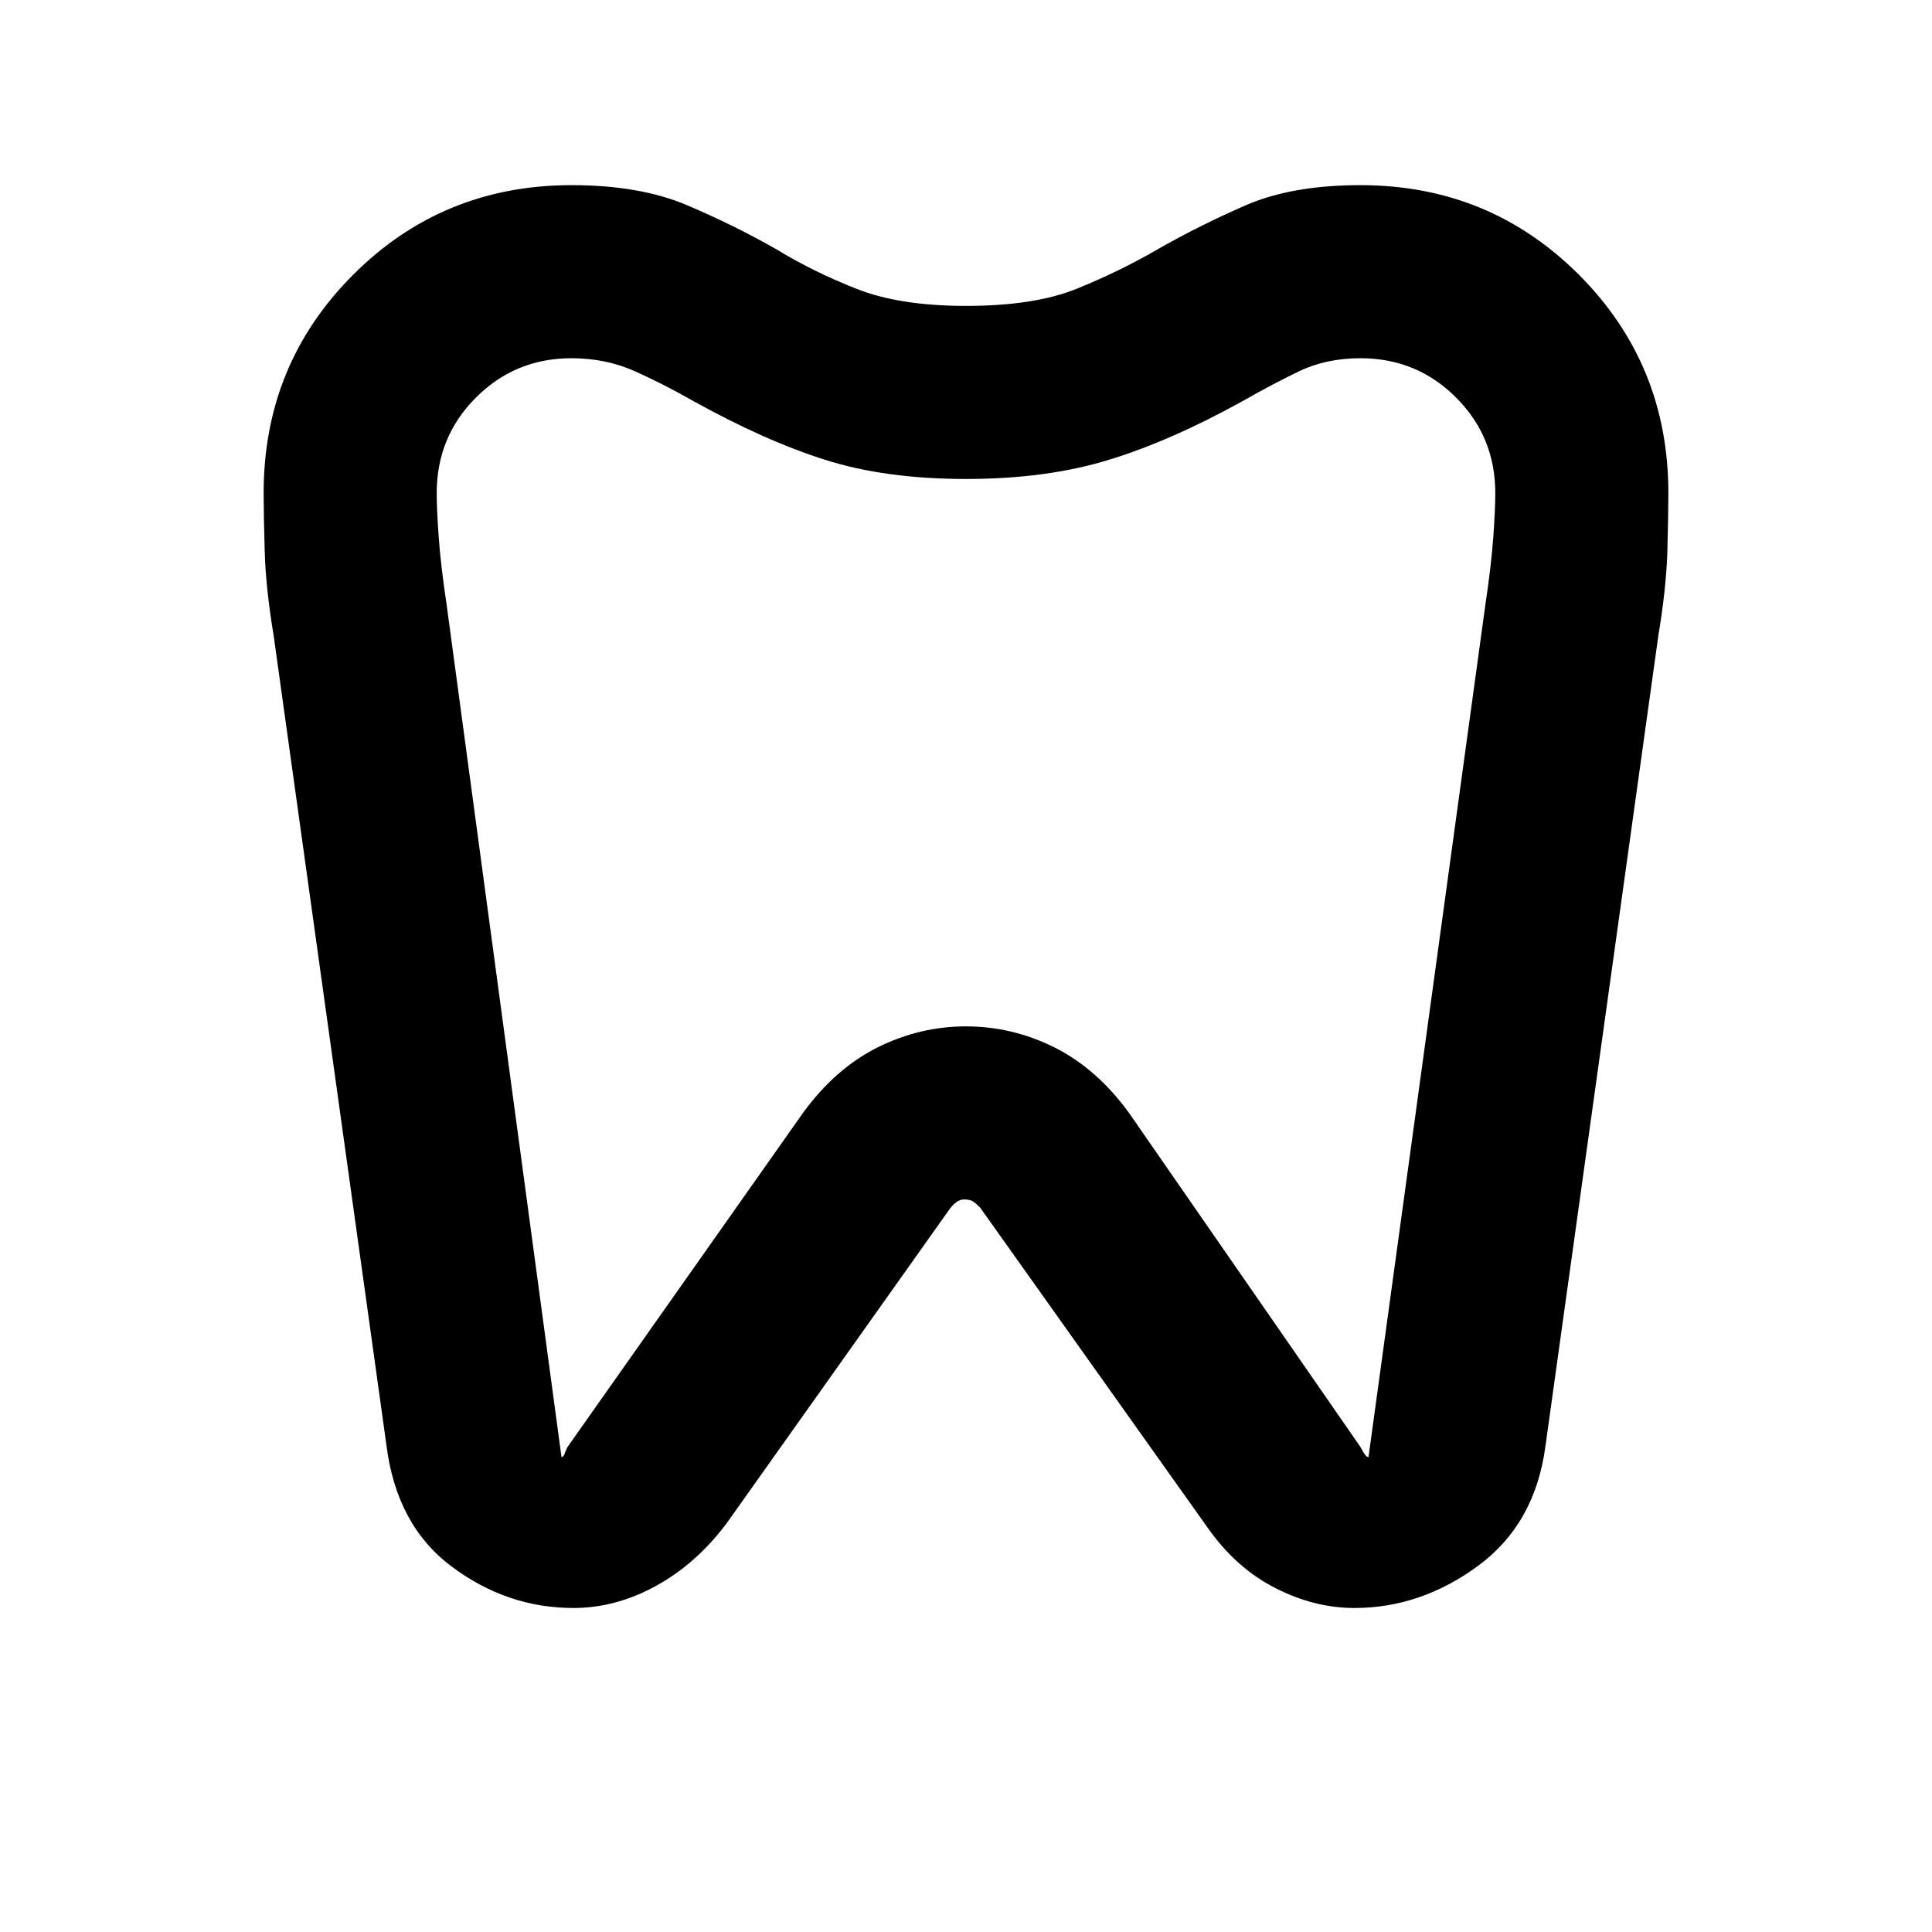 <svg xmlns="http://www.w3.org/2000/svg" height="24" width="24"><path d="M16.9 2.3q1.6 0 2.713 1.112 1.112 1.113 1.112 2.713 0 .25-.012.713Q20.7 7.3 20.6 7.9l-1.4 10.05q-.125.975-.837 1.5-.713.525-1.538.525-.5 0-.987-.25-.488-.25-.838-.75L12.175 15q-.05-.05-.087-.075-.038-.025-.113-.025-.1 0-.2.15l-2.75 3.875q-.375.5-.875.775t-1.025.275q-.825 0-1.512-.513-.688-.512-.813-1.512L3.4 7.9q-.1-.6-.112-1.062-.013-.463-.013-.713 0-1.6 1.113-2.713Q5.5 2.3 7.1 2.3q.85 0 1.437.25.588.25 1.113.55.45.275.988.487.537.213 1.362.213.85 0 1.375-.213.525-.212 1-.487.525-.3 1.1-.55.575-.25 1.425-.25Zm0 2.15q-.425 0-.762.162-.338.163-.688.363-.9.5-1.675.737Q13 5.95 12 5.95q-1 0-1.75-.238-.75-.237-1.65-.737-.35-.2-.712-.363-.363-.162-.788-.162-.7 0-1.187.488-.488.487-.488 1.187 0 .2.025.55.025.35.1.85L6.975 18.1q.025 0 .038-.038.012-.037.037-.087l2.925-4.15q.4-.55.925-.813.525-.262 1.1-.262.575 0 1.1.262.525.263.925.813l2.875 4.15q.025.05.05.087.025.038.05.038l1.45-10.575q.075-.5.1-.85.025-.35.025-.55 0-.7-.488-1.187Q17.6 4.45 16.9 4.45ZM12 11.275Z"/></svg>